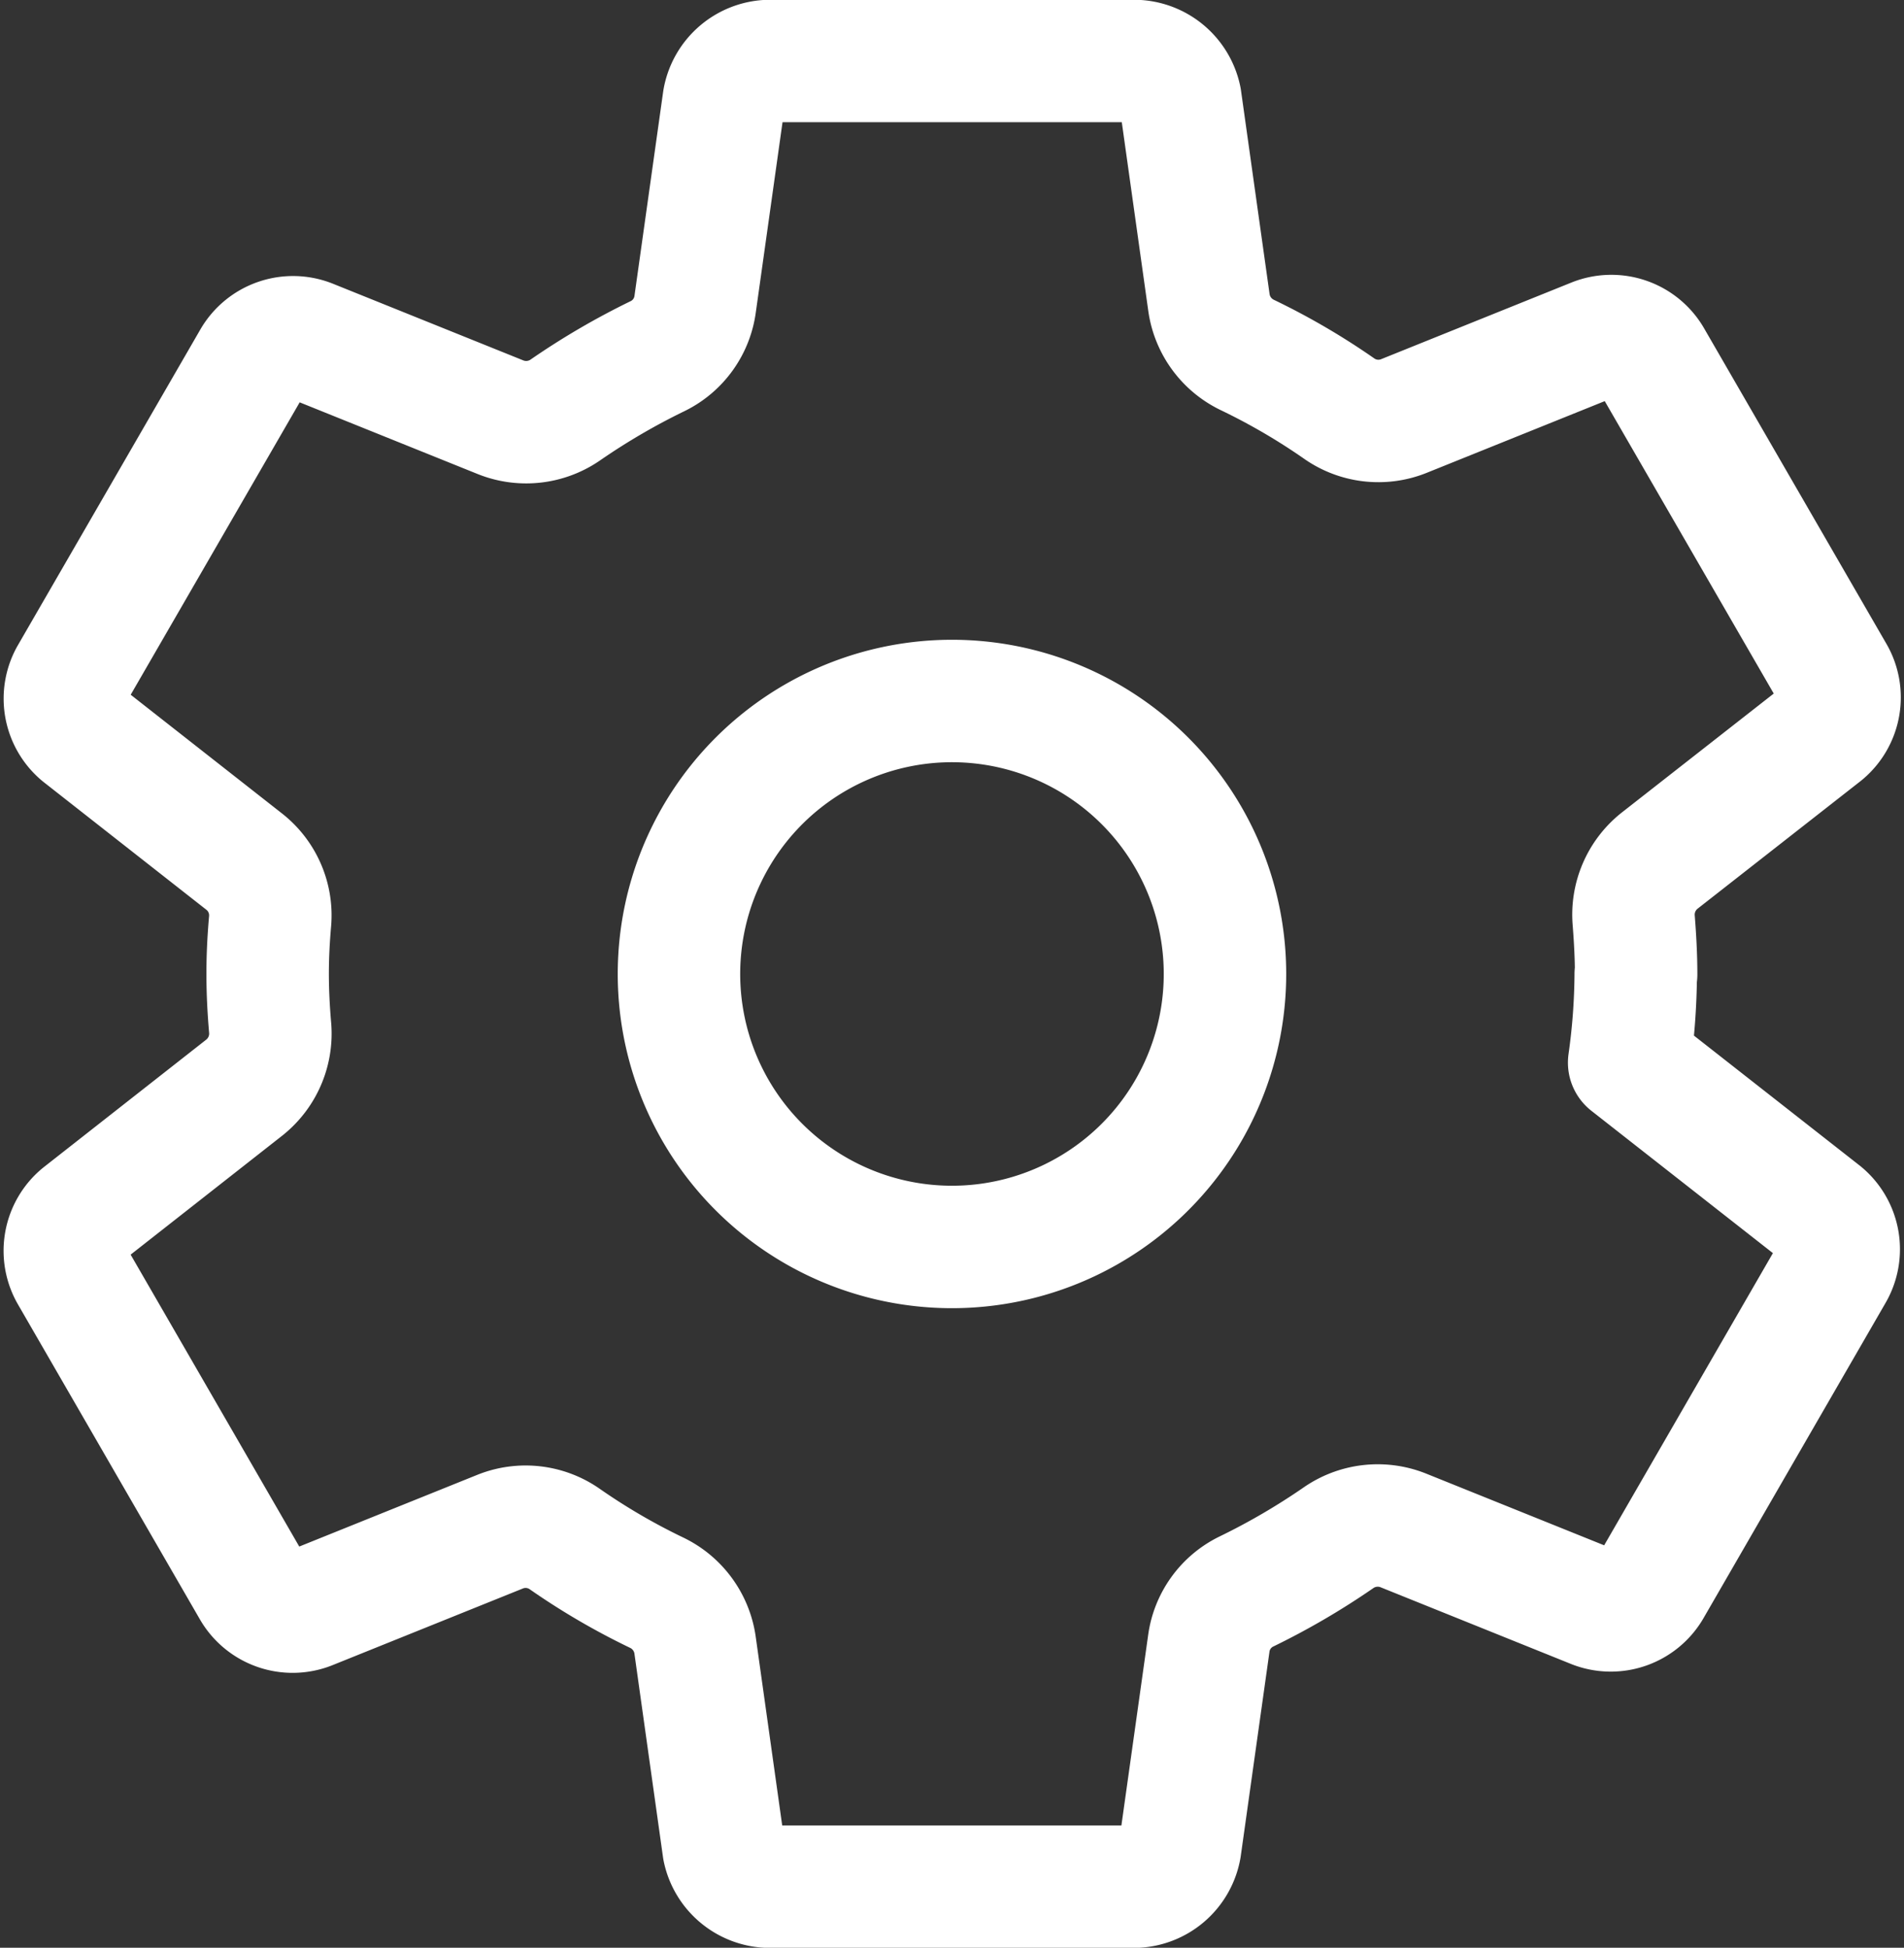 <svg xmlns="http://www.w3.org/2000/svg" width="24.877" height="25.451" viewBox="0 0 24.877 25.451"><rect x="0" y="0" width="24.877" height="25.451" fill="#333333" stroke="none"/><defs><style>.a{fill:none;stroke:#fff;stroke-linecap:round;stroke-linejoin:round;stroke-width:1.6px;}</style></defs><path class="a" d="M15.316,11.33a3.567,3.567,0,1,0,3.2,3.2A3.567,3.567,0,0,0,15.316,11.33ZM23.9,14.879a8.6,8.6,0,0,1-.086,1.159l2.52,1.976a.6.6,0,0,1,.136.766L24.091,22.9a.6.6,0,0,1-.732.256l-2.5-1.007a.9.9,0,0,0-.846.1,9.167,9.167,0,0,1-1.2.7.888.888,0,0,0-.491.677l-.375,2.669a.617.617,0,0,1-.6.511H12.583a.619.619,0,0,1-.6-.495l-.374-2.665a.9.9,0,0,0-.5-.681,8.655,8.655,0,0,1-1.2-.7.892.892,0,0,0-.842-.1l-2.5,1.007a.6.6,0,0,1-.732-.255L3.457,18.8a.6.6,0,0,1,.136-.766l2.13-1.672a.9.9,0,0,0,.334-.785c-.02-.232-.032-.464-.032-.7s.012-.46.032-.688a.892.892,0,0,0-.338-.777L3.591,11.742a.6.6,0,0,1-.133-.764L5.841,6.854A.6.6,0,0,1,6.573,6.6l2.5,1.007a.9.9,0,0,0,.846-.1,9.166,9.166,0,0,1,1.2-.7.888.888,0,0,0,.491-.677l.375-2.669a.617.617,0,0,1,.6-.511H17.35a.619.619,0,0,1,.6.495l.374,2.665a.9.9,0,0,0,.5.681,8.655,8.655,0,0,1,1.2.7.892.892,0,0,0,.842.1l2.5-1.007a.6.6,0,0,1,.732.255l2.383,4.124a.6.6,0,0,1-.136.766L24.211,13.4a.9.9,0,0,0-.337.785c.018.231.031.463.031.7Z" transform="translate(-2.528 -2.153)"/></svg>